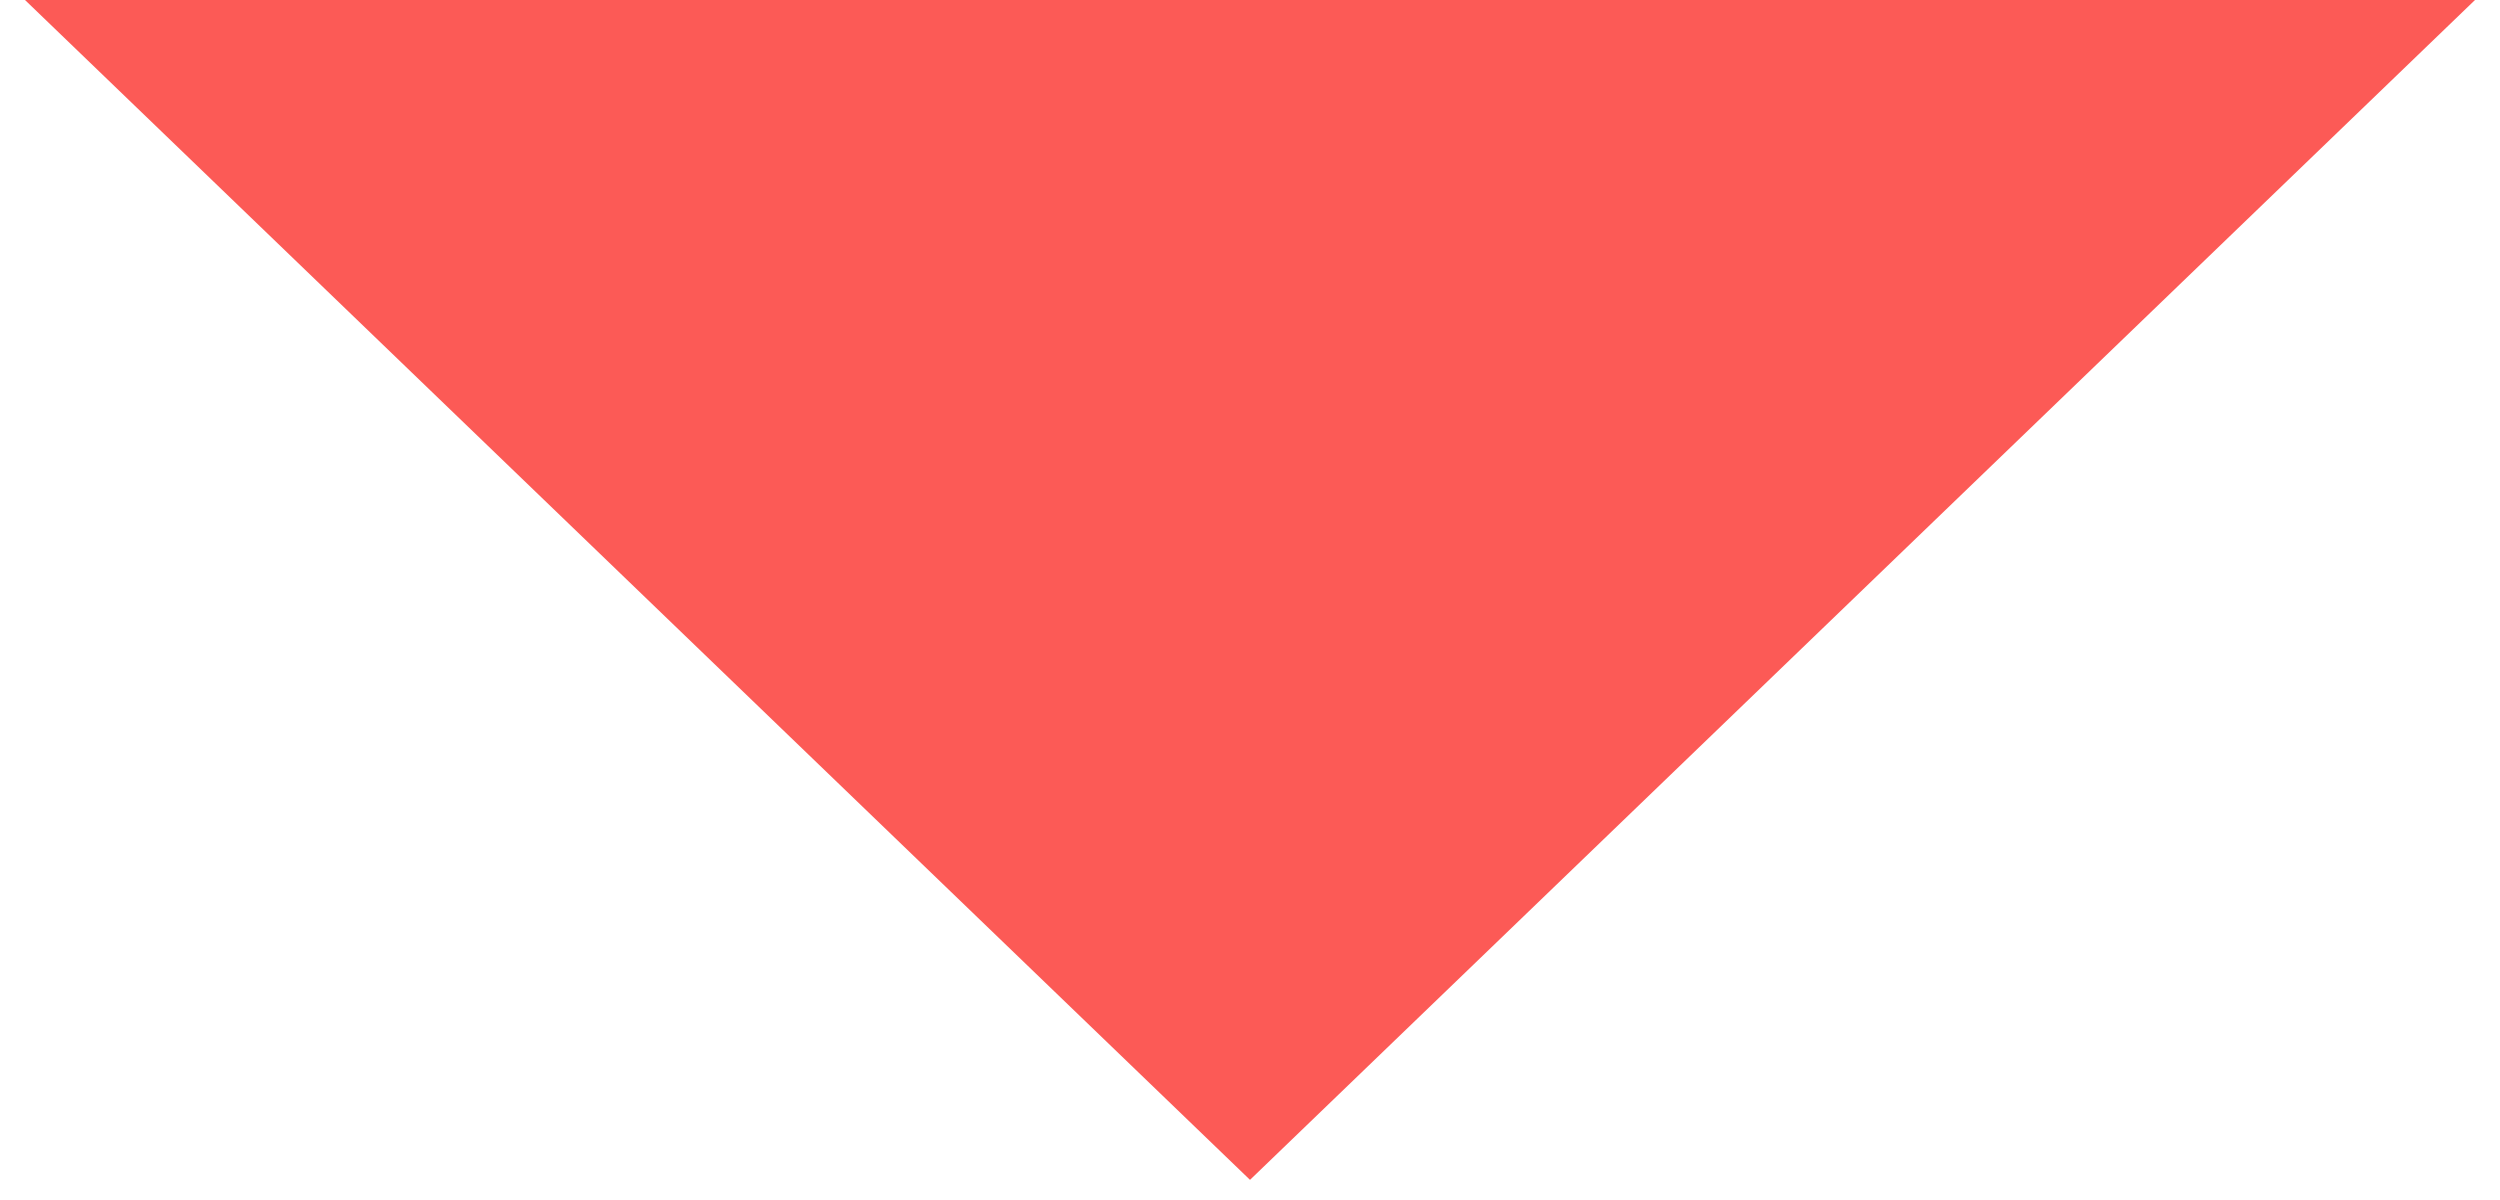 <svg width="50" height="24" viewBox="0 0 50 24" fill="none" xmlns="http://www.w3.org/2000/svg">
<g clip-path="url(#clip0_321_6457)">
<path d="M0.5 -2.92115e-05L25 23.597L49.5 -2.79283e-05L0.5 -2.92115e-05Z" fill="#FC5A56"/>
</g>
<defs>
<clipPath id="clip0_321_6457">
<rect width="23.597" height="49" fill="white" transform="matrix(0 1 -1 0 49.5 0)"/>
</clipPath>
</defs>
</svg>
